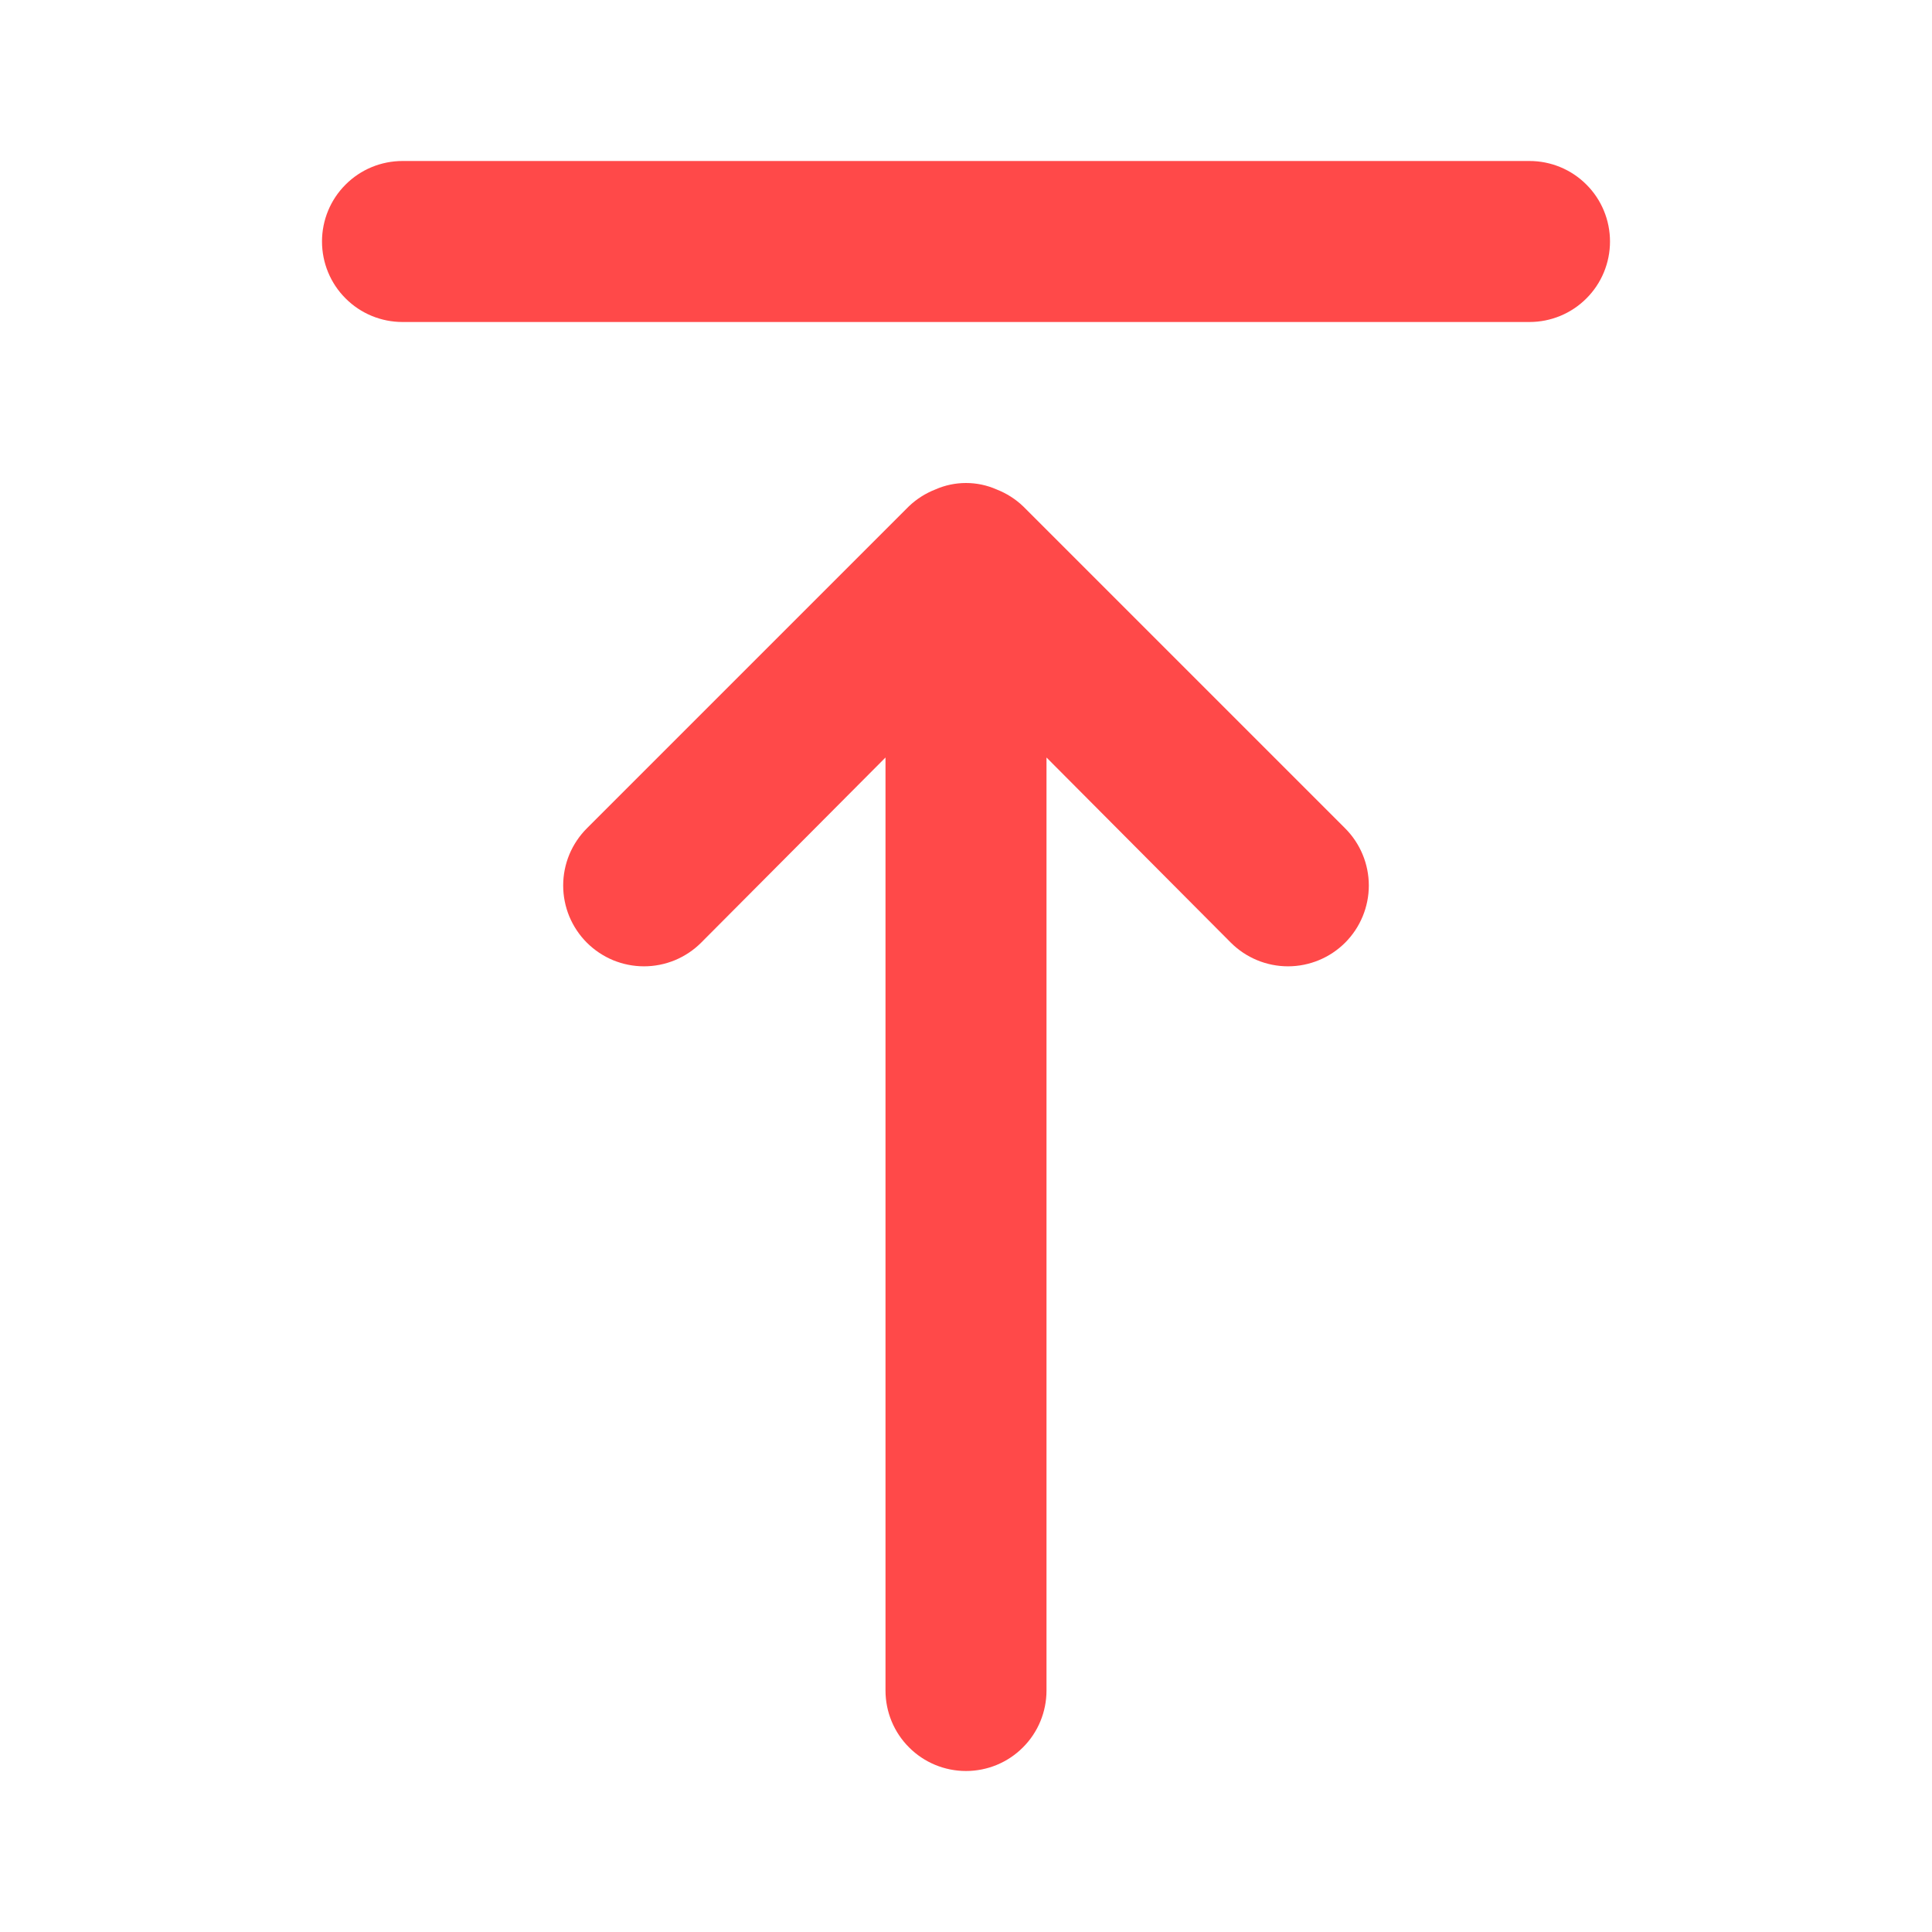 <svg width="24" height="24" viewBox="0 0 24 24" fill="none" xmlns="http://www.w3.org/2000/svg">
<path d="M19 4H5C4.735 4 4.48 3.895 4.293 3.707C4.105 3.52 4 3.265 4 3C4 2.735 4.105 2.48 4.293 2.293C4.48 2.105 4.735 2 5 2H19C19.265 2 19.52 2.105 19.707 2.293C19.895 2.48 20 2.735 20 3C20 3.265 19.895 3.52 19.707 3.707C19.52 3.895 19.265 4 19 4ZM11.29 6.29C11.385 6.199 11.497 6.128 11.62 6.08C11.74 6.027 11.869 6 12 6C12.131 6 12.26 6.027 12.38 6.08C12.503 6.128 12.615 6.199 12.71 6.29L16.71 10.29C16.898 10.478 17.004 10.734 17.004 11C17.004 11.266 16.898 11.522 16.71 11.71C16.522 11.898 16.266 12.004 16 12.004C15.734 12.004 15.478 11.898 15.29 11.71L13 9.41V21C13 21.265 12.895 21.52 12.707 21.707C12.52 21.895 12.265 22 12 22C11.735 22 11.48 21.895 11.293 21.707C11.105 21.52 11 21.265 11 21V9.41L8.71 11.71C8.617 11.803 8.506 11.877 8.384 11.928C8.262 11.978 8.132 12.004 8 12.004C7.868 12.004 7.738 11.978 7.616 11.928C7.494 11.877 7.383 11.803 7.29 11.71C7.197 11.617 7.123 11.506 7.072 11.384C7.022 11.262 6.996 11.132 6.996 11C6.996 10.868 7.022 10.738 7.072 10.616C7.123 10.494 7.197 10.383 7.29 10.29L11.29 6.29Z" fill="#FF4949"/>
</svg>
